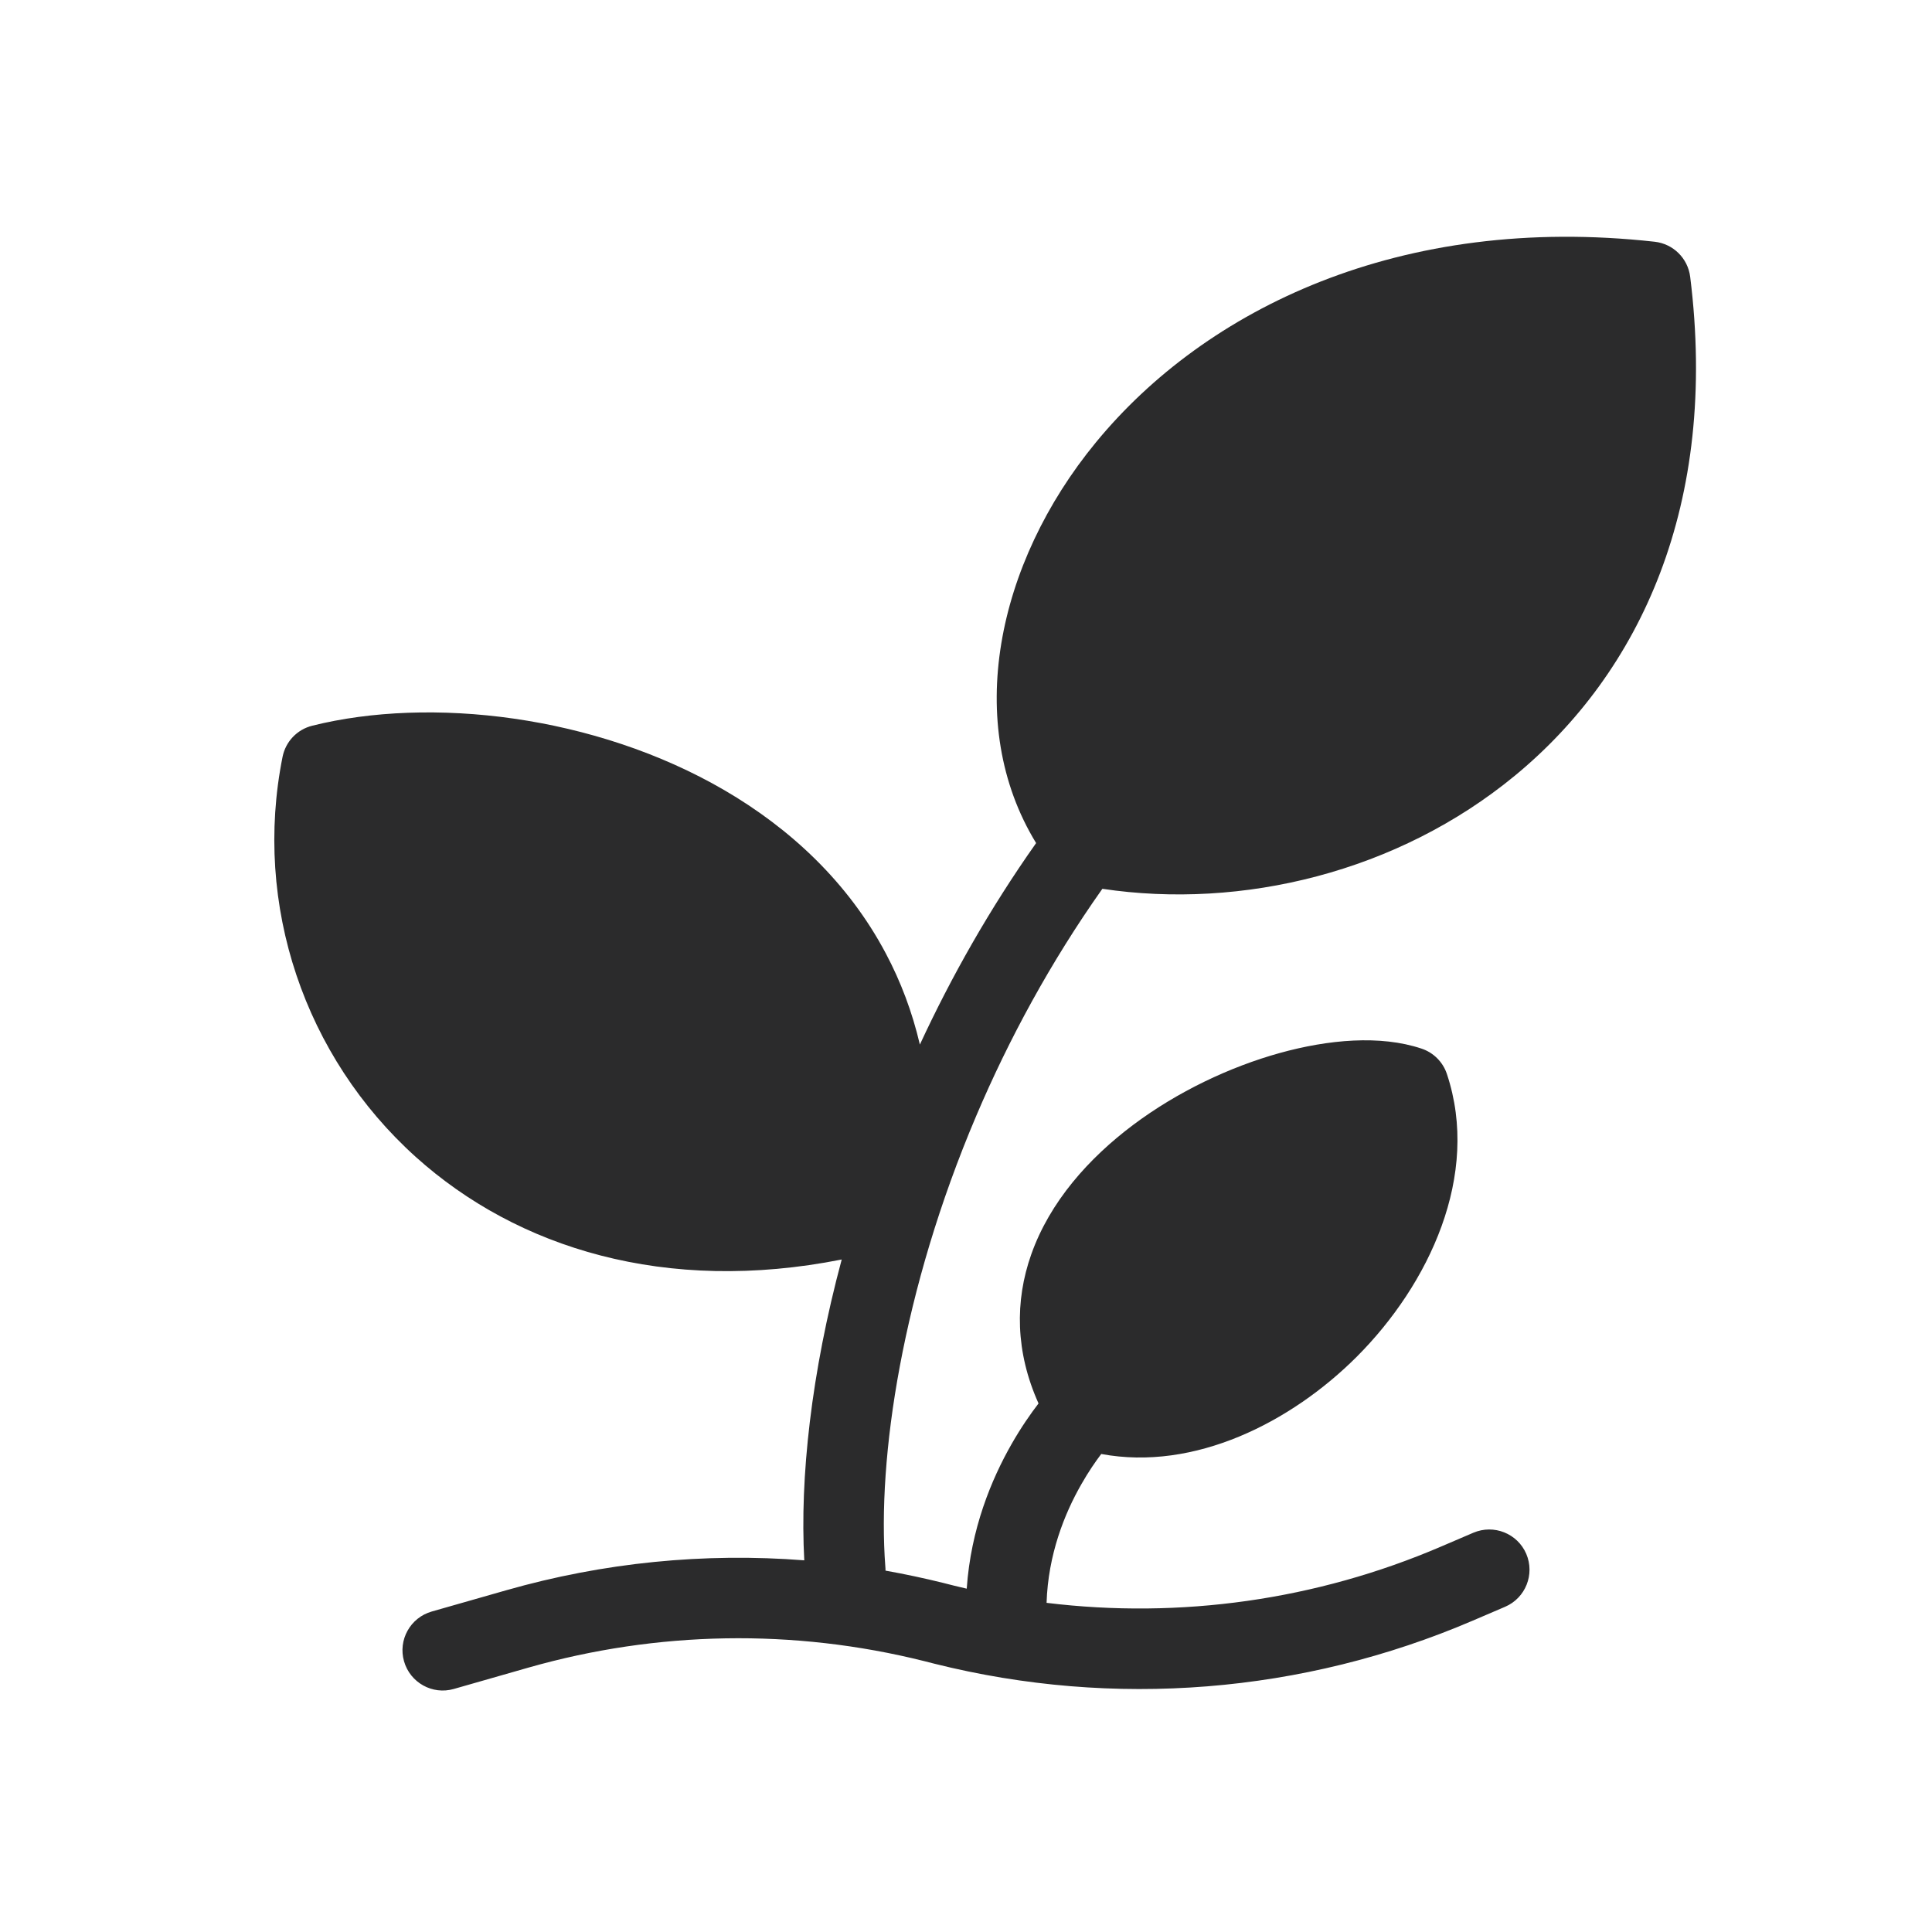 <svg width="24" height="24" viewBox="0 0 24 24" fill="none" xmlns="http://www.w3.org/2000/svg">
<path fill-rule="evenodd" clip-rule="evenodd" d="M20.555 3.003C17.396 2.652 14.977 3.837 13.614 5.495C12.373 7.004 11.967 8.995 12.871 10.473C12.296 11.287 11.818 12.133 11.427 12.976C11.332 12.57 11.189 12.192 11.004 11.844C10.536 10.96 9.816 10.293 9.002 9.818C7.39 8.878 5.339 8.65 3.879 9.015C3.691 9.062 3.548 9.212 3.51 9.402C3.141 11.244 3.786 13.13 5.165 14.372C6.427 15.507 8.271 16.079 10.456 15.646C10.077 17.056 9.935 18.362 9.991 19.383C8.749 19.286 7.495 19.41 6.288 19.755L5.363 20.019C5.097 20.095 4.943 20.372 5.019 20.637C5.095 20.903 5.372 21.057 5.637 20.981L6.563 20.716C8.165 20.259 9.86 20.23 11.477 20.634L11.611 20.668C13.837 21.225 16.184 21.037 18.293 20.133L18.697 19.96C18.951 19.851 19.068 19.557 18.96 19.303C18.851 19.049 18.557 18.932 18.303 19.04L17.899 19.213C16.351 19.877 14.66 20.114 13.001 19.911C13.02 19.312 13.223 18.804 13.434 18.436C13.521 18.283 13.608 18.157 13.68 18.062C14.837 18.277 16.035 17.672 16.854 16.854C17.752 15.955 18.393 14.598 17.974 13.342C17.925 13.193 17.807 13.075 17.658 13.026C17.147 12.855 16.502 12.913 15.897 13.081C15.278 13.253 14.627 13.561 14.075 13.975C13.526 14.387 13.041 14.929 12.81 15.584C12.606 16.162 12.613 16.794 12.901 17.434C12.803 17.562 12.684 17.732 12.566 17.939C12.316 18.377 12.06 18.992 12.009 19.735C11.957 19.723 11.905 19.711 11.853 19.698L11.719 19.664C11.481 19.605 11.241 19.554 11 19.511C11 19.495 11 19.478 10.998 19.462C10.895 18.112 11.207 16.026 12.127 13.862C12.531 12.912 13.049 11.953 13.694 11.041C15.429 11.301 17.362 10.835 18.818 9.636C20.376 8.353 21.349 6.263 20.996 3.438C20.967 3.208 20.785 3.029 20.555 3.003Z" fill="#2B2B2C"/>
</svg>
